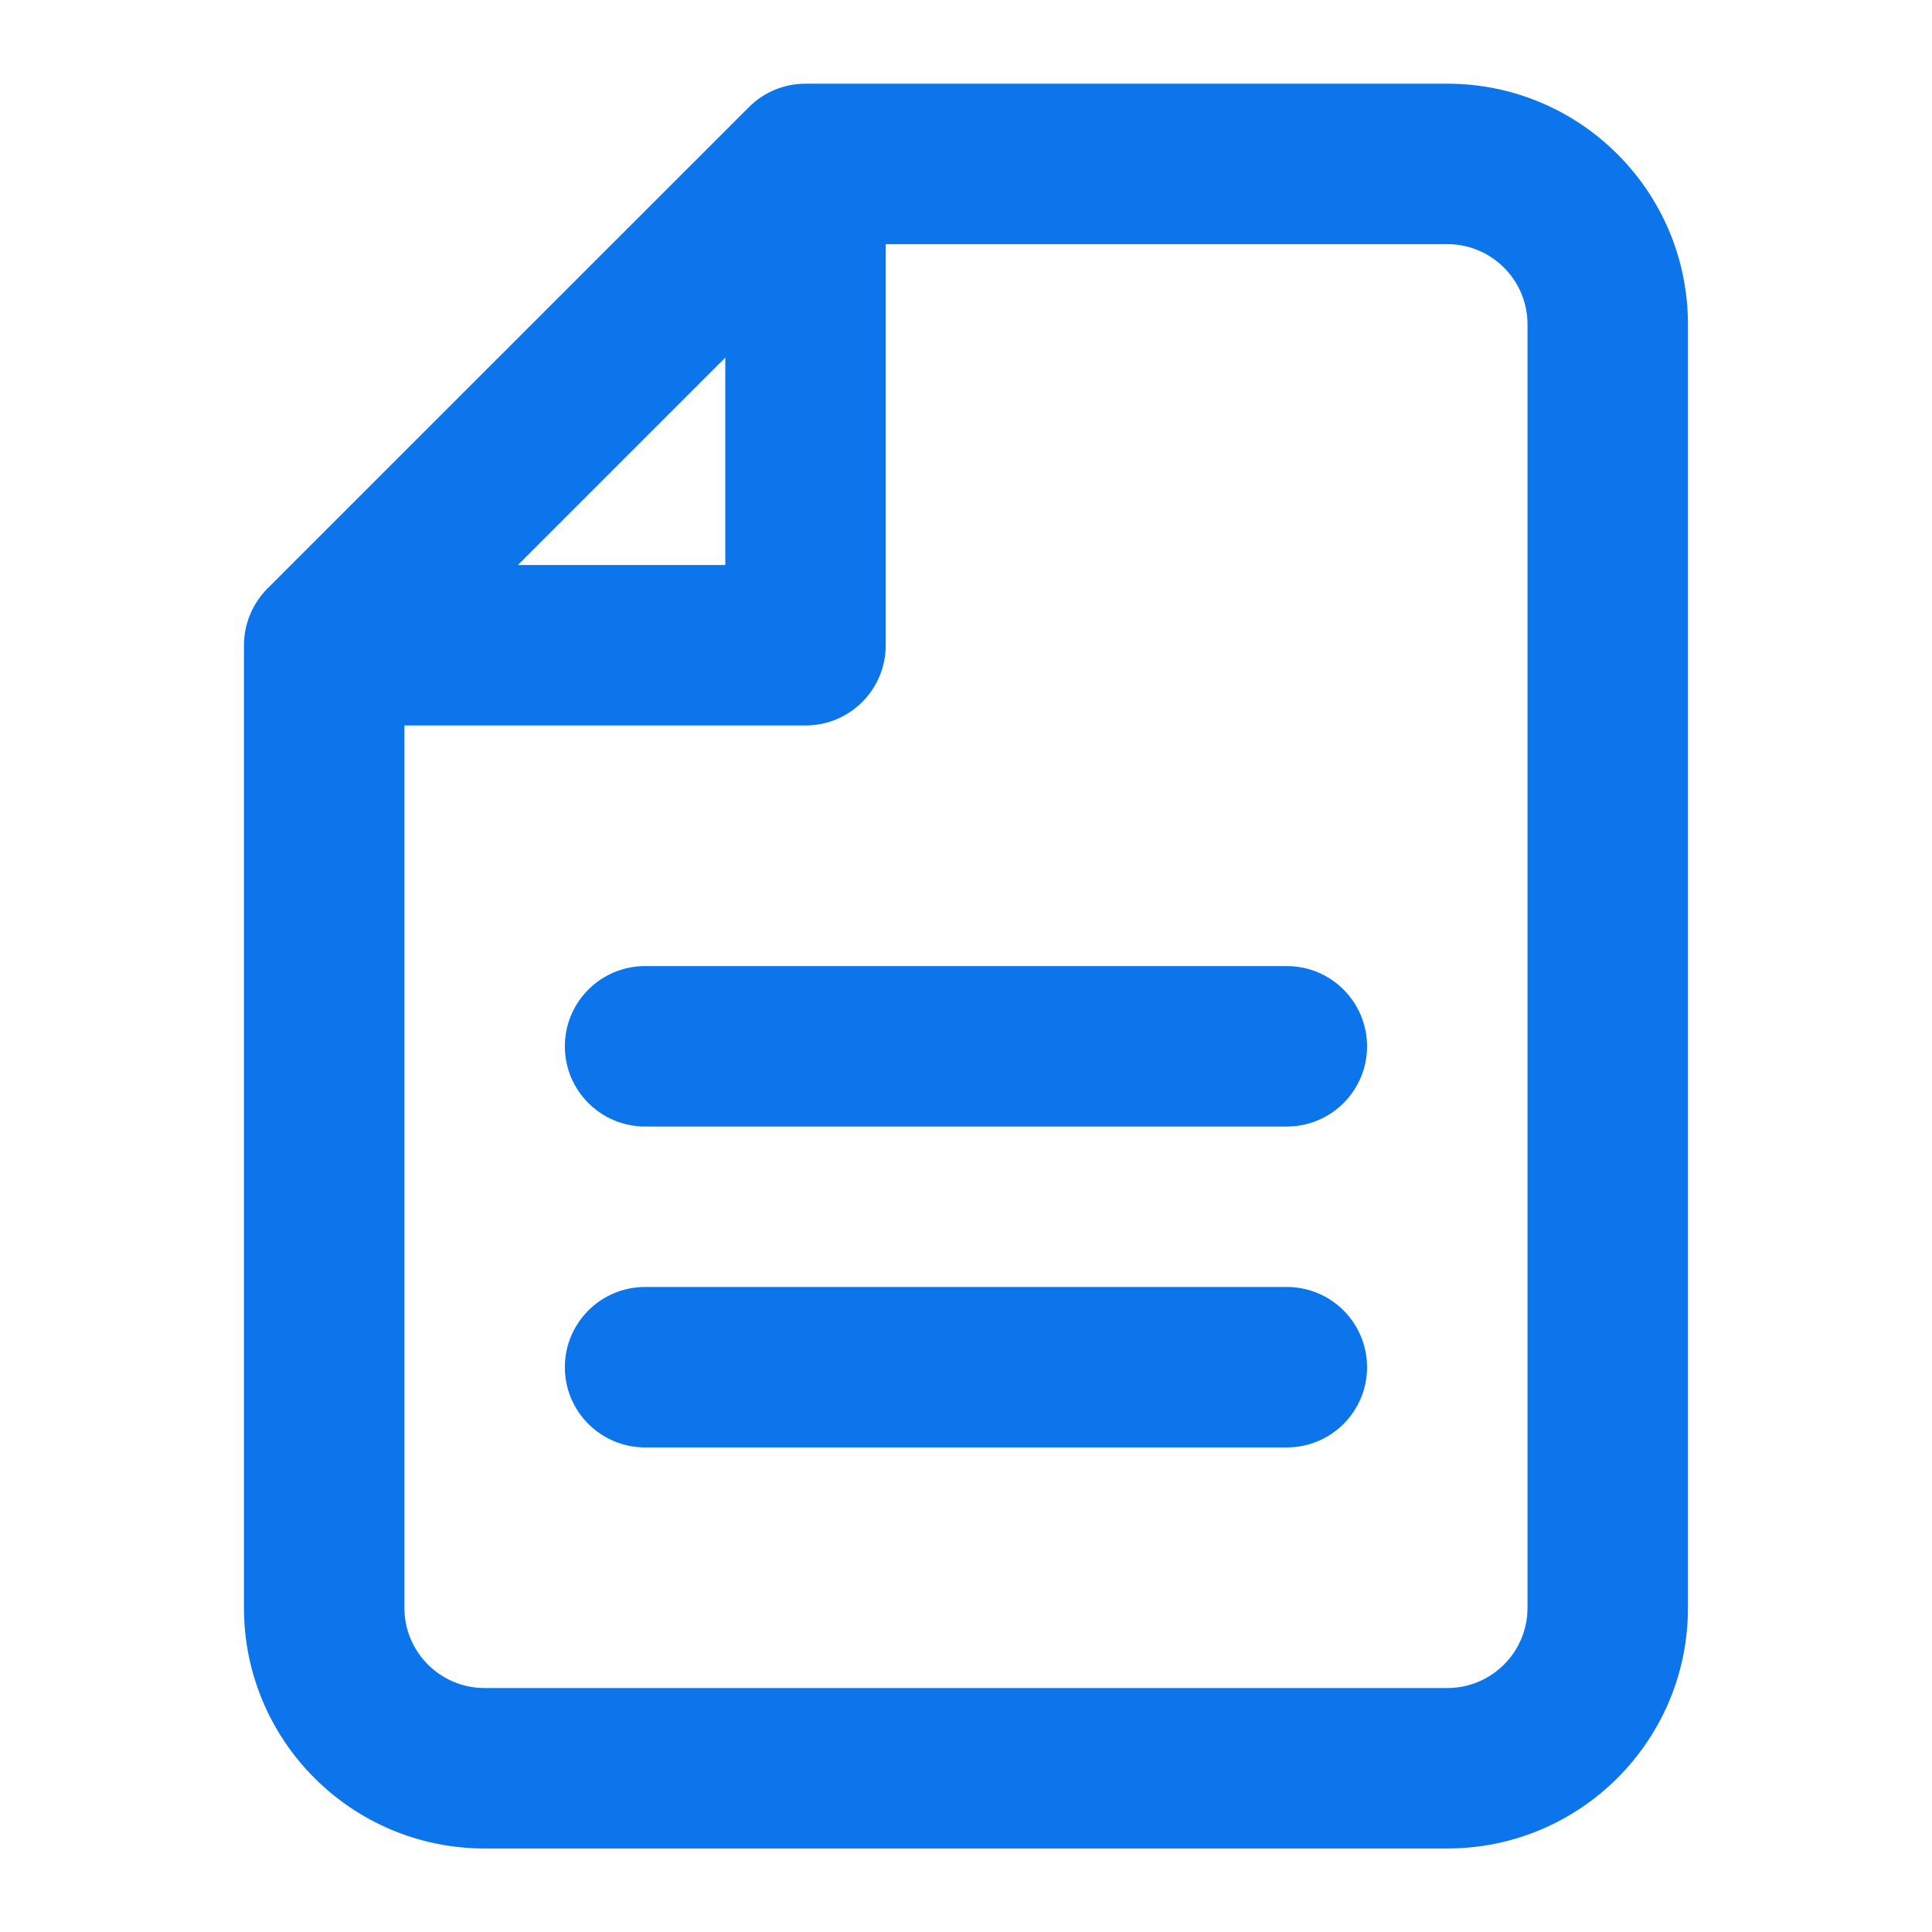 <svg width="22" height="22" viewBox="0 0 22 22" fill="none" xmlns="http://www.w3.org/2000/svg">
<g clip-path="url(#clip0_13442_76687)">
<path fill-rule="evenodd" clip-rule="evenodd" d="M8.527 1.221C8.698 1.049 8.93 0.953 9.173 0.953H16.48C17.994 0.953 19.221 2.18 19.221 3.694V18.309C19.221 19.822 17.994 21.049 16.48 21.049H5.519C4.005 21.049 2.778 19.822 2.778 18.309V7.347C2.778 7.105 2.875 6.873 3.046 6.701L8.527 1.221ZM16.48 2.78H10.086V7.347C10.086 7.852 9.677 8.261 9.173 8.261H4.605V18.309C4.605 18.813 5.014 19.222 5.519 19.222H16.48C16.985 19.222 17.394 18.813 17.394 18.309V3.694C17.394 3.189 16.985 2.78 16.48 2.78ZM5.897 6.434H8.259V4.072L5.897 6.434ZM6.432 11.915C6.432 11.41 6.841 11.001 7.346 11.001H14.653C15.158 11.001 15.567 11.41 15.567 11.915C15.567 12.419 15.158 12.828 14.653 12.828H7.346C6.841 12.828 6.432 12.419 6.432 11.915ZM6.432 15.569C6.432 15.064 6.841 14.655 7.346 14.655H14.653C15.158 14.655 15.567 15.064 15.567 15.569C15.567 16.073 15.158 16.482 14.653 16.482H7.346C6.841 16.482 6.432 16.073 6.432 15.569Z" fill="#0C75EB"/>
</g>
<defs>
<clipPath id="clip0_13442_76687">
<rect width="21.923" height="21.923" fill="white" transform="translate(0.038 0.039)"/>
</clipPath>
</defs>
</svg>
